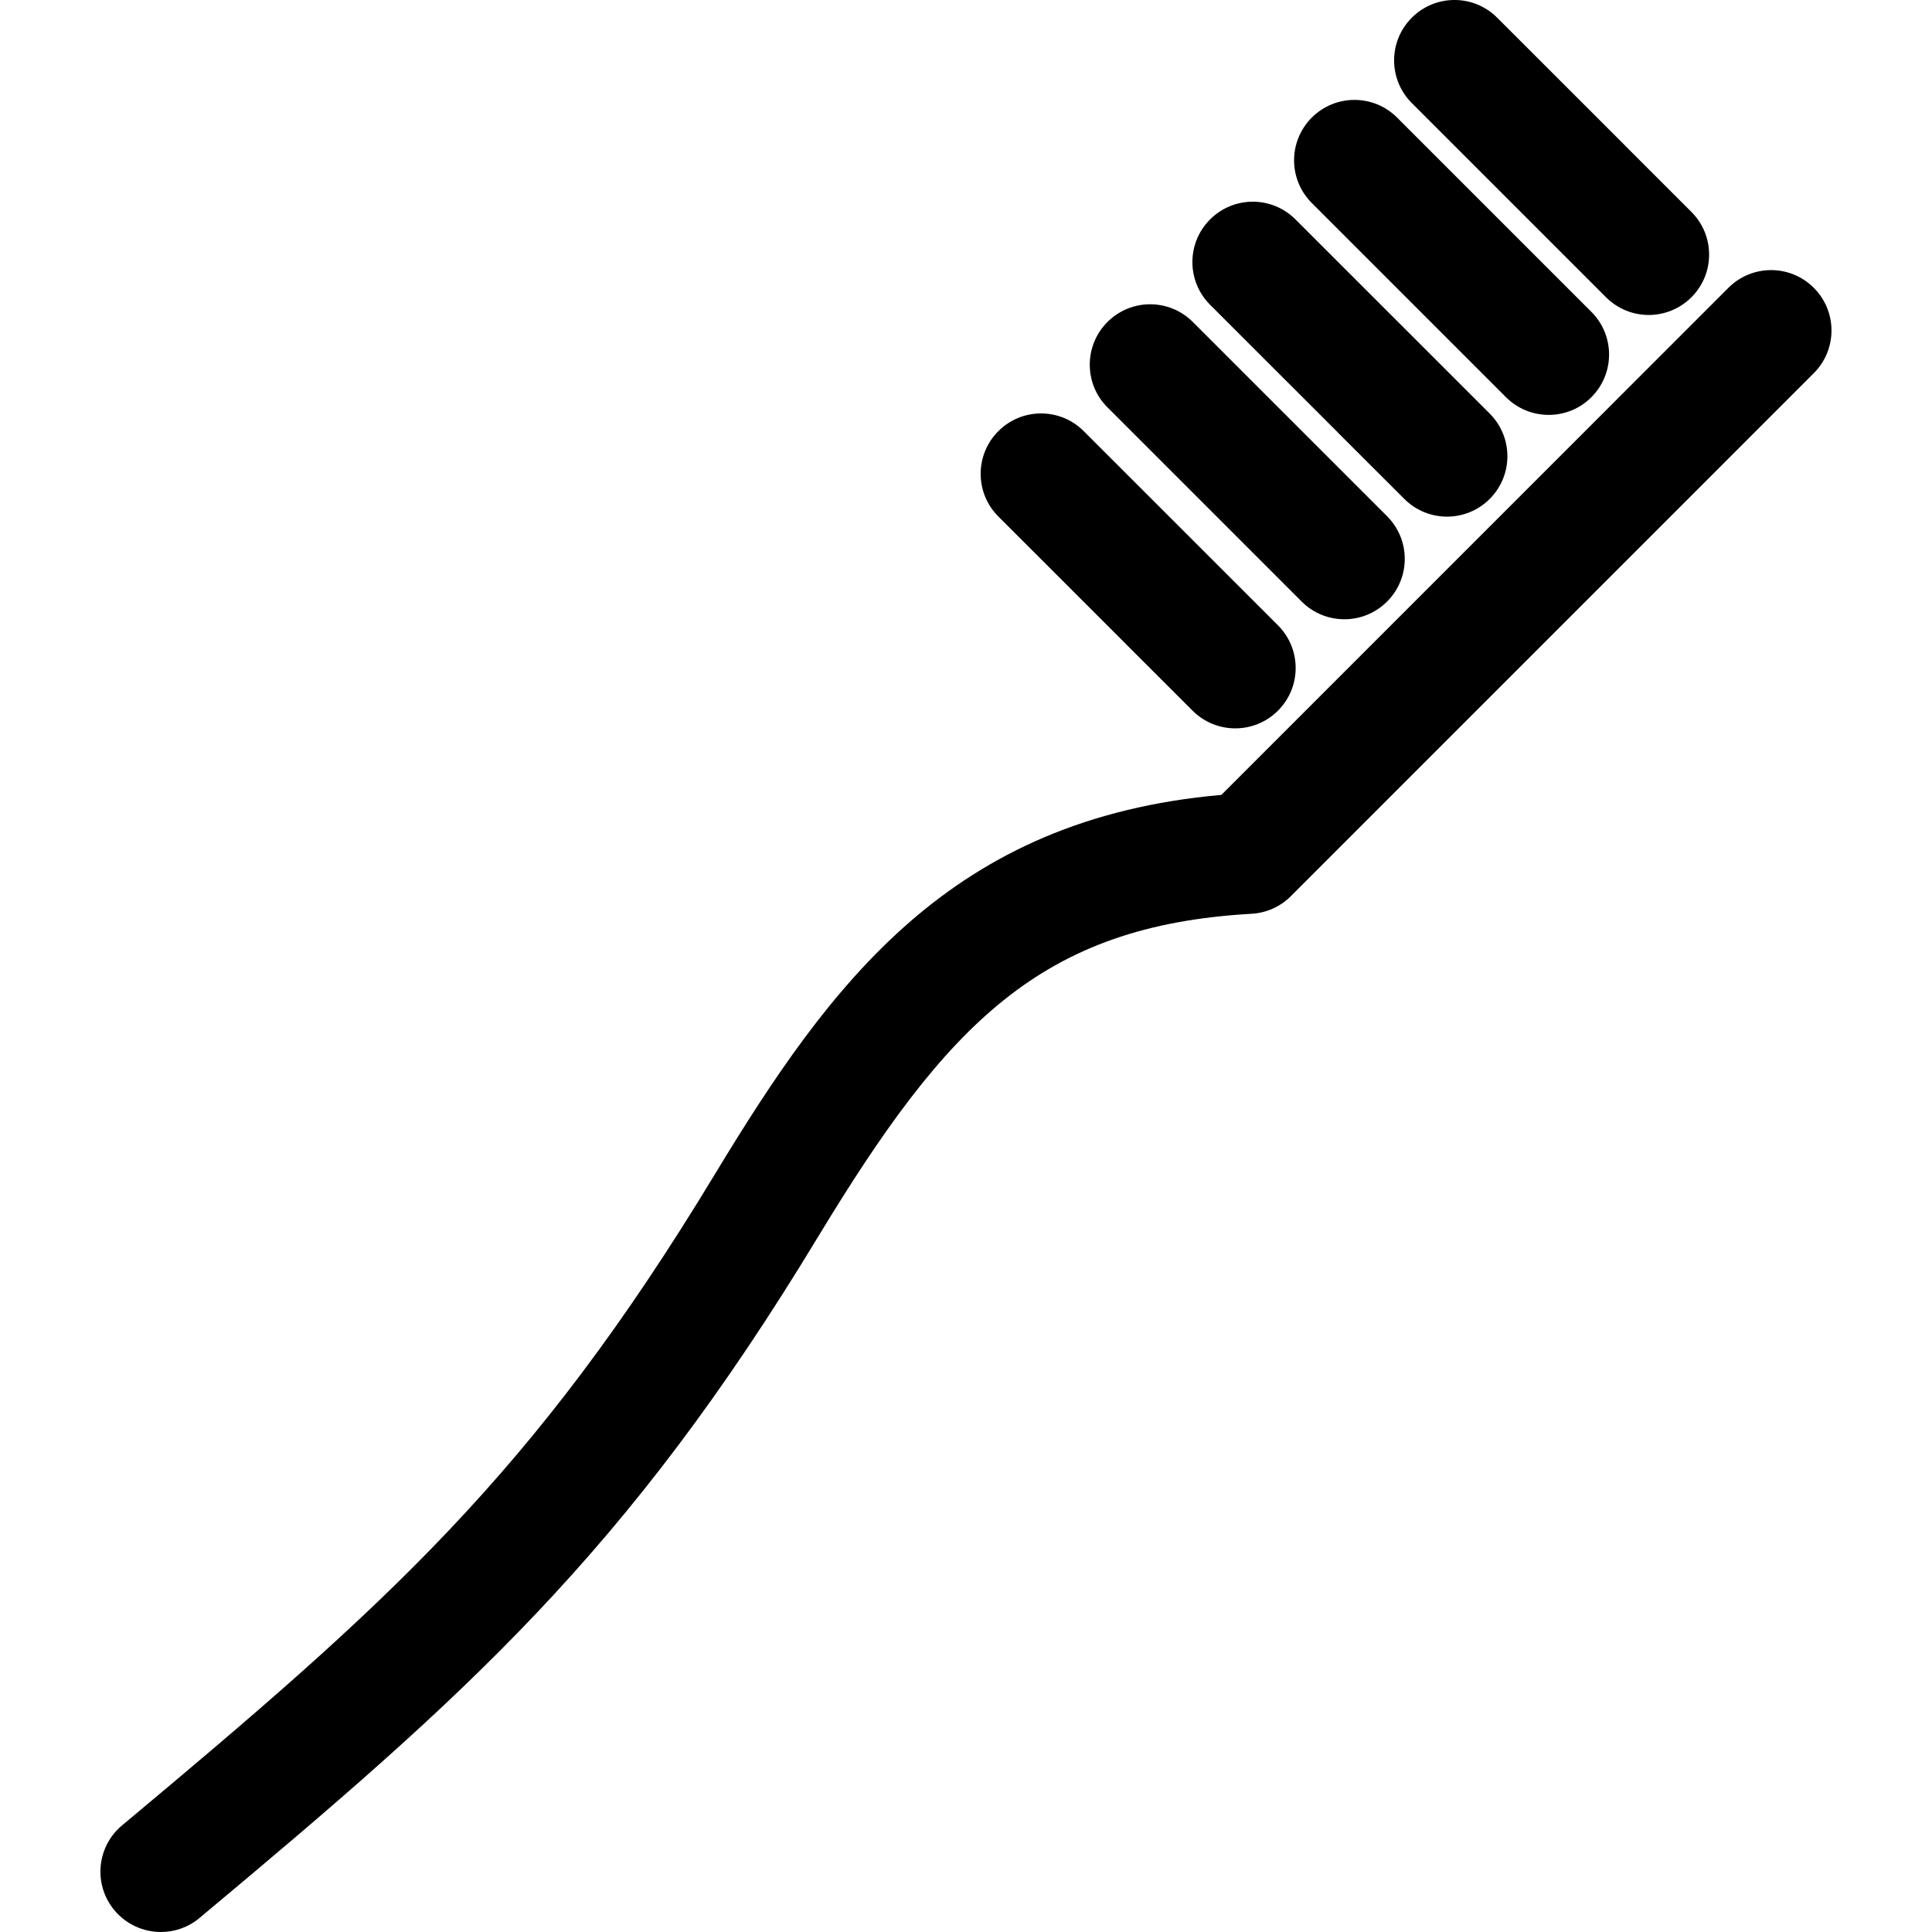 <svg xmlns="http://www.w3.org/2000/svg" viewBox="0 0 32 32"><!--! Font Icona - https://fonticona.com | License - https://fonticona.com/license | Copyright 2022 FontIcona.com --><path d="M2.665,32c-0.286,0-0.57-0.122-0.769-0.359c-0.354-0.424-0.298-1.054,0.127-1.408c4.374-3.654,6.797-5.793,9.809-10.77c1.942-3.21,3.924-5.902,8.398-6.297l8.398-8.399c0.391-0.391,1.023-0.391,1.414,0s0.391,1.023,0,1.414l-8.662,8.663c-0.174,0.174-0.405,0.277-0.65,0.291c-3.493,0.198-5.04,1.815-7.188,5.363c-3.17,5.239-5.822,7.581-10.238,11.27C3.118,31.924,2.891,32,2.665,32z"/><path d="M25.651,6.872c-0.256,0-0.512-0.098-0.707-0.293l-3.217-3.217c-0.195-0.195-0.293-0.451-0.293-0.707s0.098-0.512,0.293-0.707c0.391-0.391,1.023-0.391,1.414,0l3.217,3.217c0.391,0.391,0.391,1.023,0,1.414C26.163,6.775,25.907,6.872,25.651,6.872z"/><path d="M27.308,5.217c-0.256,0-0.512-0.098-0.707-0.293l-3.217-3.217c-0.391-0.391-0.391-1.023,0-1.414s1.023-0.391,1.414,0l2.115,2.114c0.006,0.006,0.013,0.013,0.019,0.02l1.083,1.083c0.391,0.391,0.391,1.023,0,1.414C27.819,5.119,27.563,5.217,27.308,5.217z"/><path d="M20.46,12.064c-0.256,0-0.512-0.098-0.707-0.293l-1.101-1.1c0-0.001,0-0.001-0.001-0.002l-2.115-2.114c-0.391-0.391-0.391-1.023,0-1.414s1.023-0.391,1.414,0l3.217,3.216c0.391,0.391,0.391,1.023,0,1.414C20.972,11.966,20.716,12.064,20.46,12.064z"/><path d="M23.967,8.557c-0.256,0-0.512-0.098-0.707-0.293l-1.101-1.1c0-0.001,0-0.001-0.001-0.002l-2.115-2.114c-0.391-0.391-0.391-1.023,0-1.414s1.023-0.391,1.414,0l3.217,3.216c0.391,0.391,0.391,1.023,0,1.414C24.479,8.459,24.223,8.557,23.967,8.557z"/><path d="M22.267,10.257c-0.256,0-0.512-0.098-0.707-0.293l-3.217-3.217C18.147,6.552,18.05,6.296,18.05,6.04s0.098-0.512,0.293-0.707c0.391-0.391,1.023-0.391,1.414,0l3.217,3.217c0.391,0.391,0.391,1.023,0,1.414C22.778,10.16,22.522,10.257,22.267,10.257z"/></svg>
